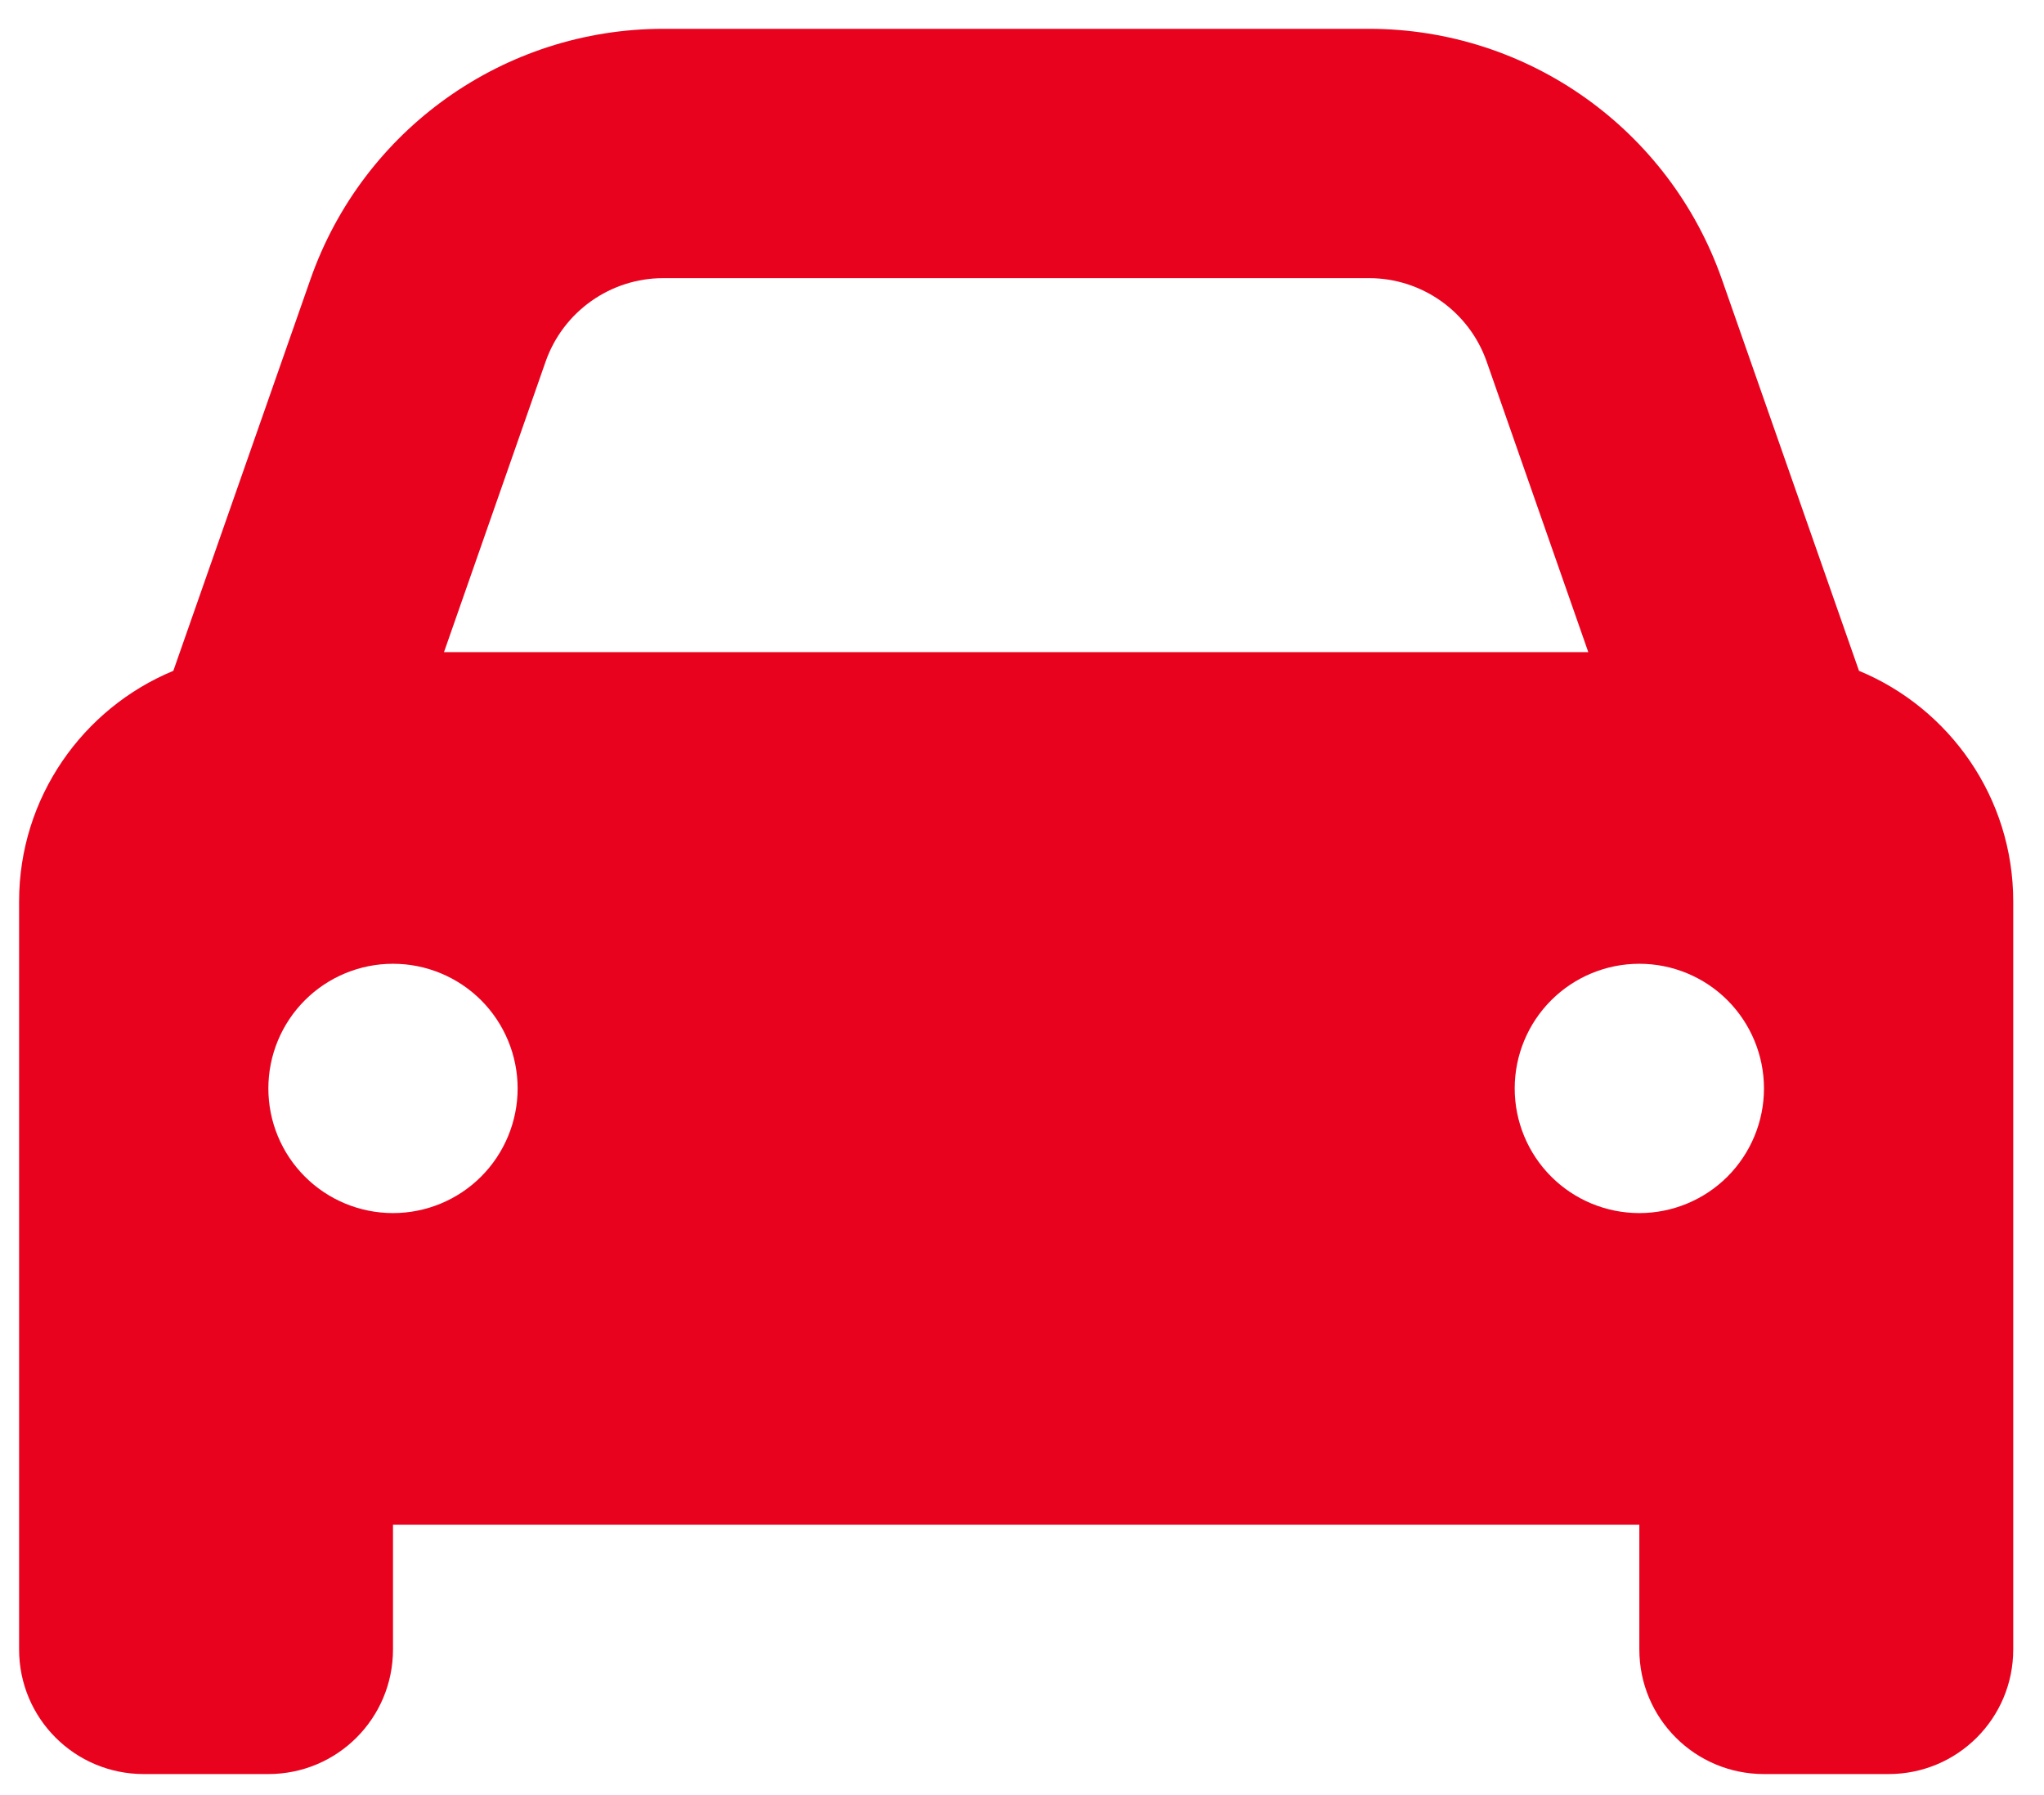 <svg width="41" height="36" viewBox="0 0 41 36" fill="none" xmlns="http://www.w3.org/2000/svg">
<path d="M10.945 7.25L8.906 13.078H31.859L29.82 7.25C29.469 6.25 28.523 5.578 27.461 5.578H13.305C12.242 5.578 11.297 6.25 10.945 7.25ZM3.477 13.453L6.227 5.602C7.281 2.594 10.117 0.578 13.305 0.578H27.461C30.648 0.578 33.484 2.594 34.539 5.602L37.289 13.453C39.102 14.203 40.383 15.992 40.383 18.078V33.078C40.383 34.461 39.266 35.578 37.883 35.578H35.383C34 35.578 32.883 34.461 32.883 33.078V30.578H7.883V33.078C7.883 34.461 6.766 35.578 5.383 35.578H2.883C1.5 35.578 0.383 34.461 0.383 33.078V18.078C0.383 15.992 1.664 14.203 3.477 13.453ZM10.383 21.828C10.383 21.165 10.119 20.529 9.651 20.06C9.182 19.591 8.546 19.328 7.883 19.328C7.22 19.328 6.584 19.591 6.115 20.06C5.646 20.529 5.383 21.165 5.383 21.828C5.383 22.491 5.646 23.127 6.115 23.596C6.584 24.065 7.22 24.328 7.883 24.328C8.546 24.328 9.182 24.065 9.651 23.596C10.119 23.127 10.383 22.491 10.383 21.828ZM32.883 24.328C33.546 24.328 34.182 24.065 34.651 23.596C35.119 23.127 35.383 22.491 35.383 21.828C35.383 21.165 35.119 20.529 34.651 20.06C34.182 19.591 33.546 19.328 32.883 19.328C32.22 19.328 31.584 19.591 31.115 20.06C30.646 20.529 30.383 21.165 30.383 21.828C30.383 22.491 30.646 23.127 31.115 23.596C31.584 24.065 32.22 24.328 32.883 24.328Z" fill="#E9021E"/>
</svg>
